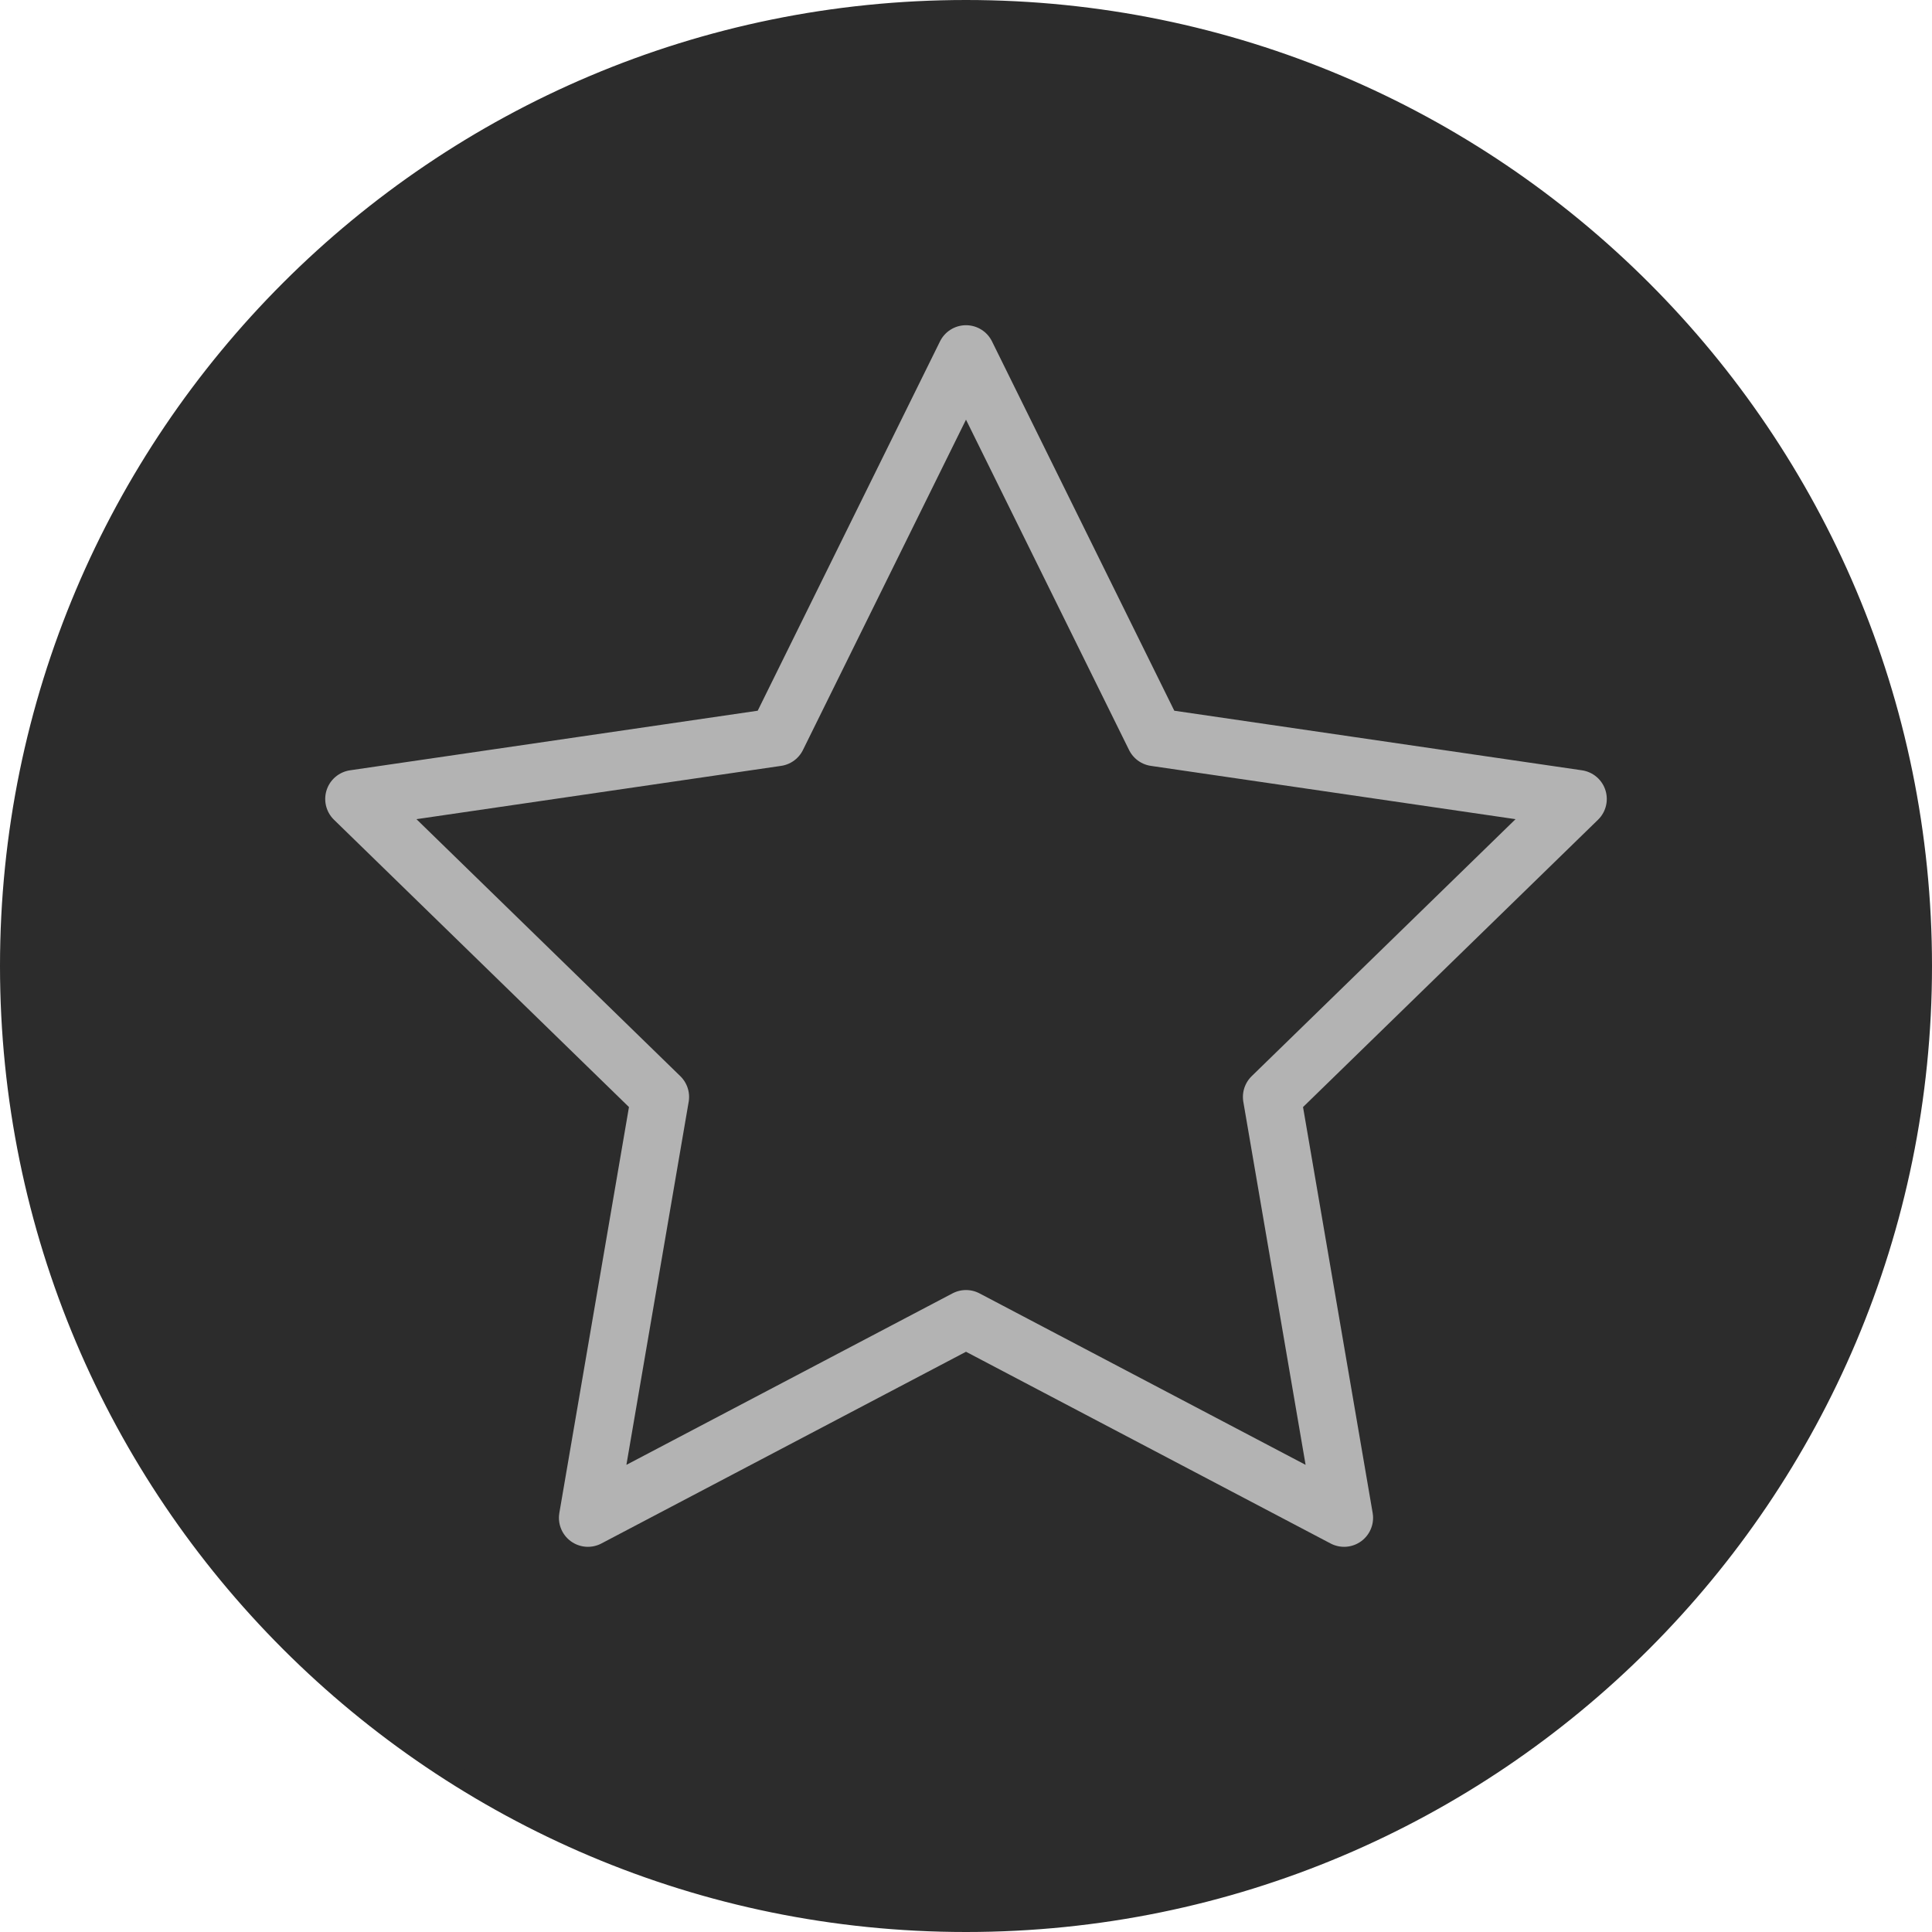 <svg width="100" height="100" viewBox="0 0 100 100" fill="none" xmlns="http://www.w3.org/2000/svg">
<path d="M50 99.5C22.662 99.5 0.5 77.338 0.5 50C0.5 22.662 22.662 0.5 50 0.5C77.338 0.5 99.5 22.662 99.5 50C99.5 77.338 77.338 99.5 50 99.5Z" fill="#2C2C2C"/>
<path d="M50 99.5C22.662 99.5 0.5 77.338 0.5 50C0.5 22.662 22.662 0.5 50 0.5C77.338 0.5 99.5 22.662 99.5 50C99.5 77.338 77.338 99.5 50 99.5Z" stroke="#2C2C2C" stroke-linecap="round"/>
<path d="M50 18.333L59.785 38.157L81.667 41.355L65.833 56.777L69.57 78.563L50 68.272L30.43 78.563L34.167 56.777L18.333 41.355L40.215 38.157L50 18.333Z" stroke="#B3B3B3" stroke-width="3" stroke-linecap="round" stroke-linejoin="round"/>
</svg>

